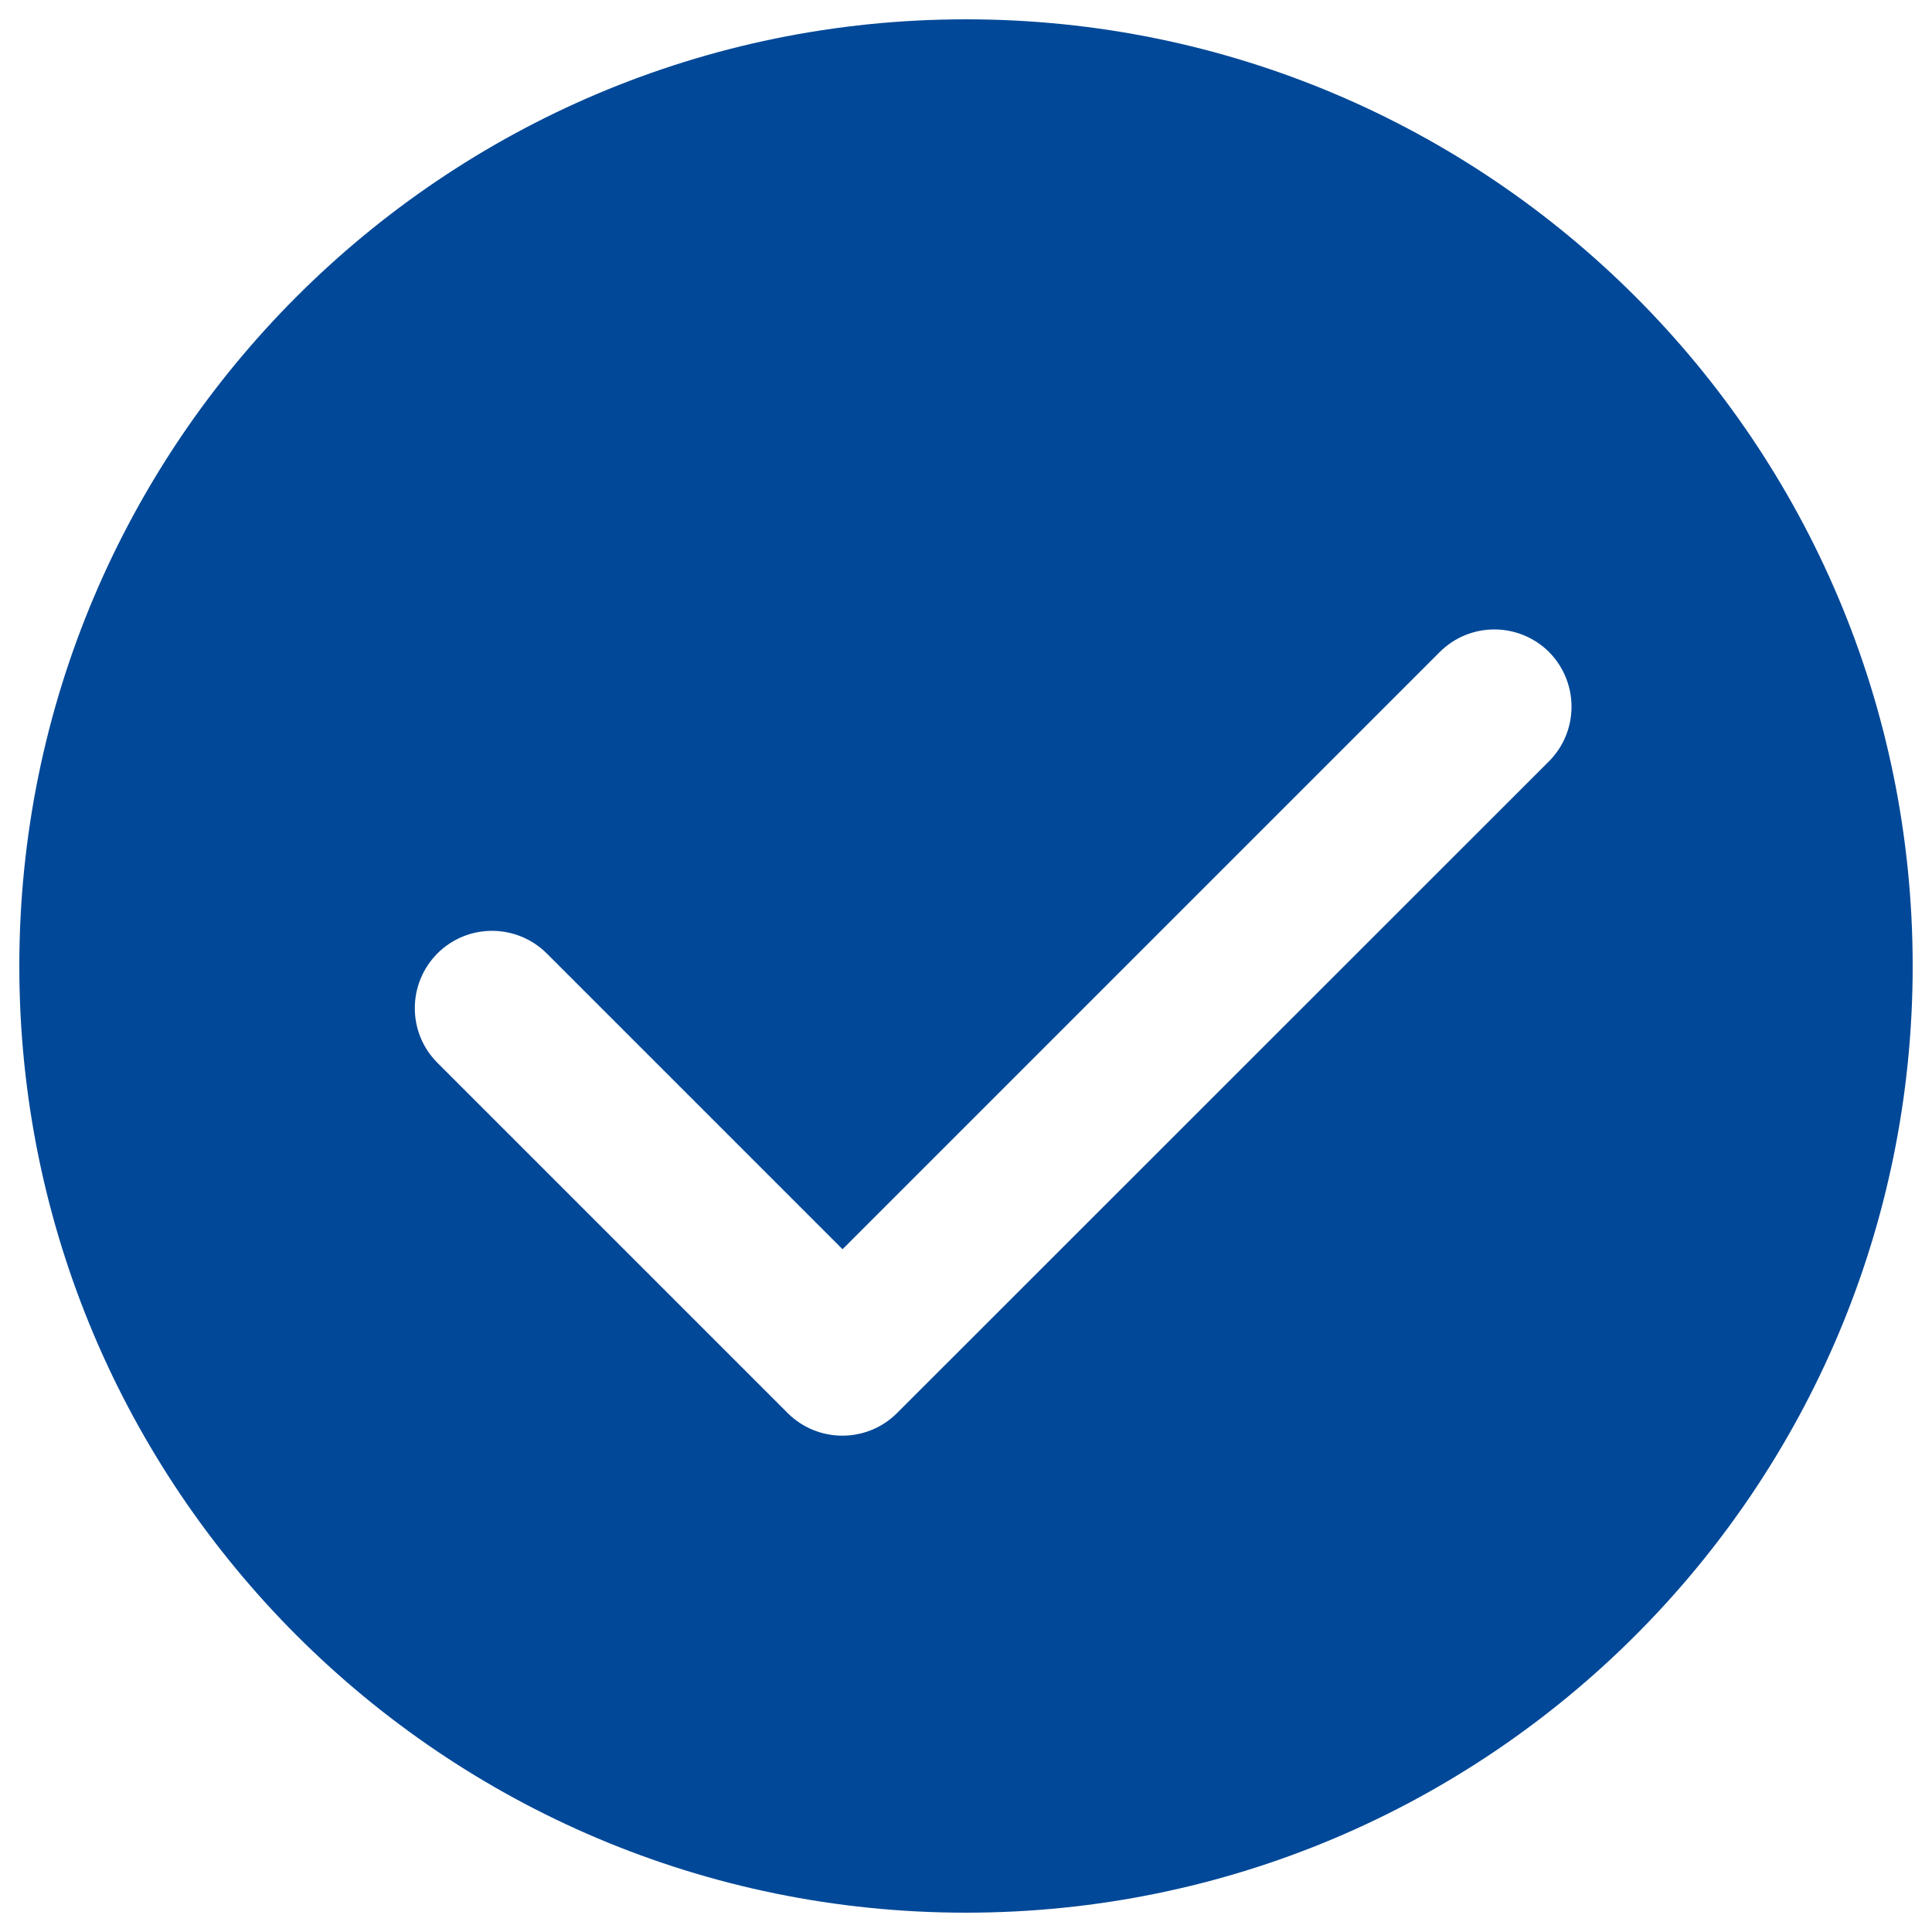 <?xml version="1.0" encoding="utf-8"?>
<!-- Svg Vector Icons : http://www.onlinewebfonts.com/icon -->
<!DOCTYPE svg PUBLIC "-//W3C//DTD SVG 1.1//EN" "http://www.w3.org/Graphics/SVG/1.1/DTD/svg11.dtd">
<svg version="1.1" xmlns="http://www.w3.org/2000/svg" xmlns:xlink="http://www.w3.org/1999/xlink" x="0px" y="0px" viewBox="0 0 1000 1000" enable-background="new 0 0 1000 1000" xml:space="preserve">
<g>
	<path style="fill:rgb(1, 72, 152);" d="M500,10C229.4,10,10,229.4,10,500c0,270.6,219.4,490,490,490c270.6,0,490-219.4,490-490C990,229.4,770.6,10,500,10z M801.7,394.1L464.3,731.4c-7.8,7.8-18.1,11.7-28.3,11.7s-20.5-3.9-28.3-11.7L226.4,550.1c-15.6-15.6-15.6-40.9,0-56.6c15.6-15.6,40.9-15.6,56.6,0l153.1,153.1l309.1-309.1c15.6-15.6,40.9-15.6,56.6,0C817.3,353.2,817.3,378.5,801.7,394.1z"/>
</g>
</svg>